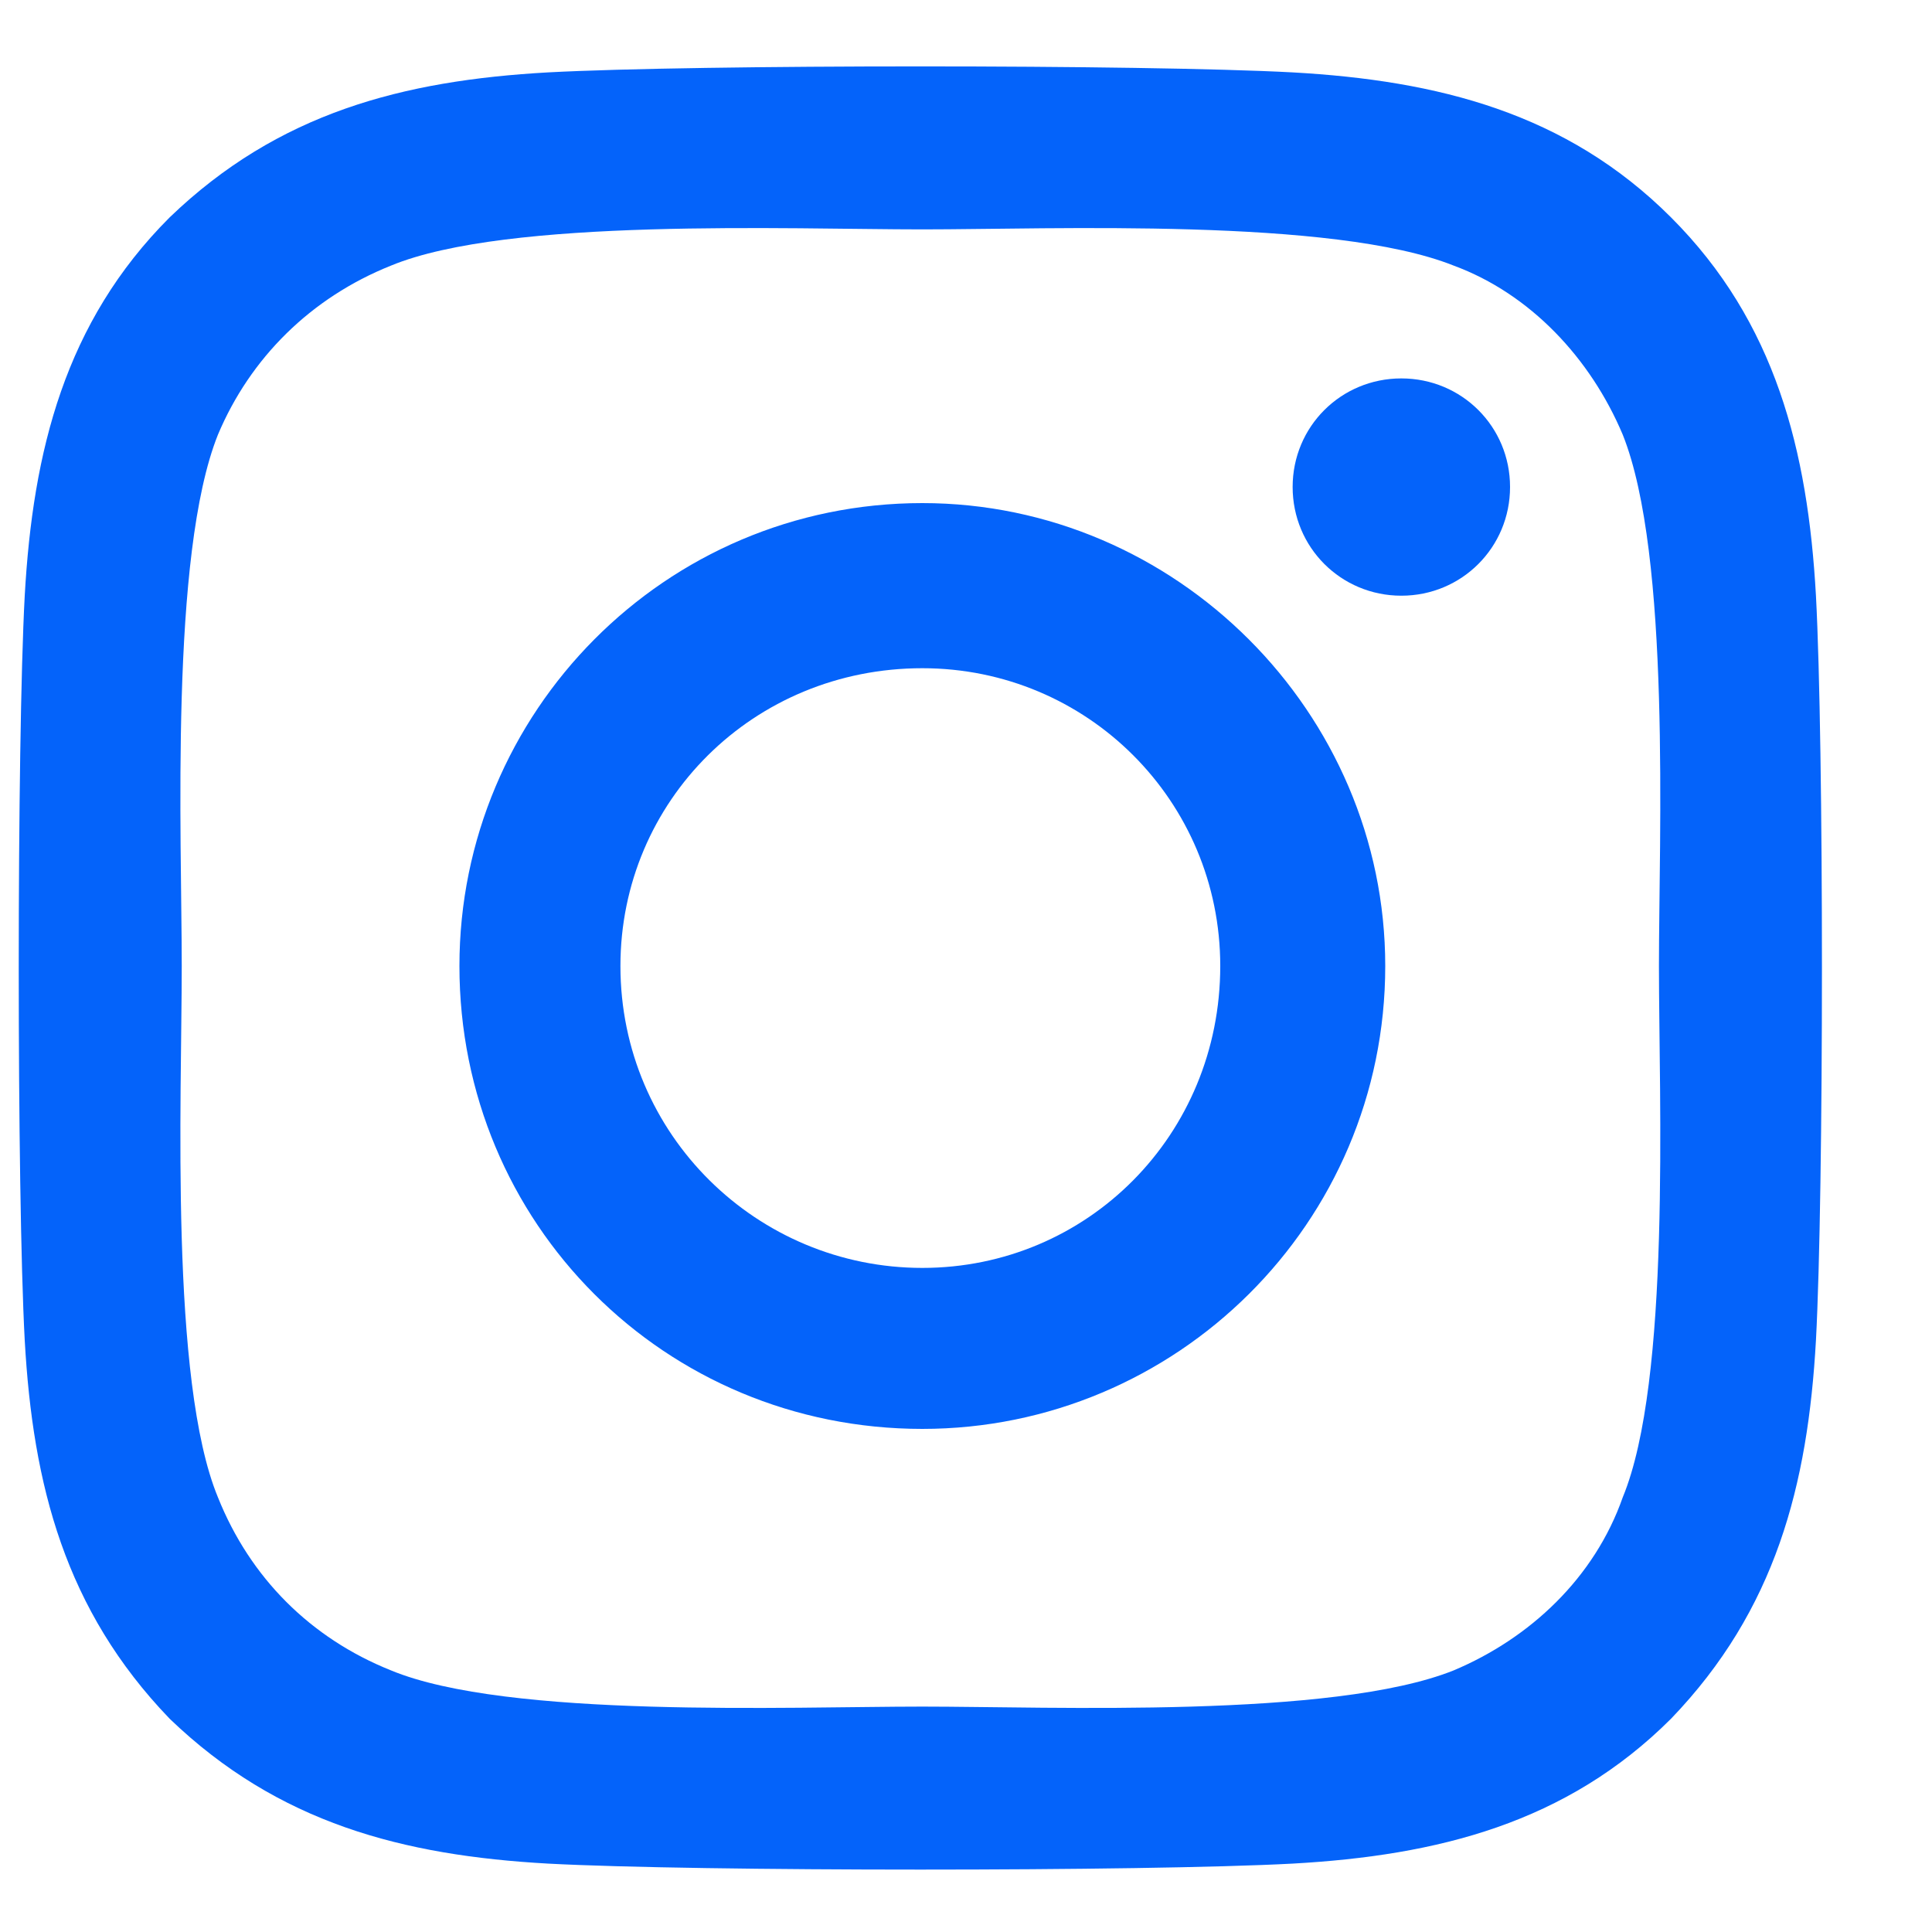 <svg width="15" height="15" viewBox="0 0 15 15" fill="none" xmlns="http://www.w3.org/2000/svg">
<path d="M7.161 3.906C9.13 3.906 10.755 5.531 10.755 7.5C10.755 9.5 9.13 11.094 7.161 11.094C5.161 11.094 3.567 9.5 3.567 7.5C3.567 5.531 5.161 3.906 7.161 3.906ZM7.161 9.844C8.442 9.844 9.474 8.812 9.474 7.5C9.474 6.219 8.442 5.188 7.161 5.188C5.849 5.188 4.817 6.219 4.817 7.5C4.817 8.812 5.88 9.844 7.161 9.844ZM11.724 3.781C11.724 4.25 11.349 4.625 10.88 4.625C10.411 4.625 10.036 4.25 10.036 3.781C10.036 3.312 10.411 2.938 10.88 2.938C11.349 2.938 11.724 3.312 11.724 3.781ZM14.099 4.625C14.161 5.781 14.161 9.25 14.099 10.406C14.036 11.531 13.786 12.5 12.974 13.344C12.161 14.156 11.161 14.406 10.036 14.469C8.88 14.531 5.411 14.531 4.255 14.469C3.13 14.406 2.161 14.156 1.317 13.344C0.505 12.5 0.255 11.531 0.192 10.406C0.13 9.25 0.13 5.781 0.192 4.625C0.255 3.5 0.505 2.5 1.317 1.688C2.161 0.875 3.13 0.625 4.255 0.562C5.411 0.5 8.88 0.5 10.036 0.562C11.161 0.625 12.161 0.875 12.974 1.688C13.786 2.5 14.036 3.5 14.099 4.625ZM12.599 11.625C12.974 10.719 12.88 8.531 12.88 7.5C12.88 6.5 12.974 4.312 12.599 3.375C12.349 2.781 11.88 2.281 11.286 2.062C10.349 1.688 8.161 1.781 7.161 1.781C6.13 1.781 3.942 1.688 3.036 2.062C2.411 2.312 1.942 2.781 1.692 3.375C1.317 4.312 1.411 6.5 1.411 7.5C1.411 8.531 1.317 10.719 1.692 11.625C1.942 12.25 2.411 12.719 3.036 12.969C3.942 13.344 6.13 13.25 7.161 13.25C8.161 13.25 10.349 13.344 11.286 12.969C11.88 12.719 12.38 12.25 12.599 11.625Z" fill="#0463FA"/>
<a href="https://www.figma.com/design/pbfJMlSvrcqIHl140QhrYG/html.to.design-(Community)?node-id=1-2">
<rect fill="black" fill-opacity="0" x="0.181" y="-1.2" width="14" height="18.4"/>
</a>
</svg>
